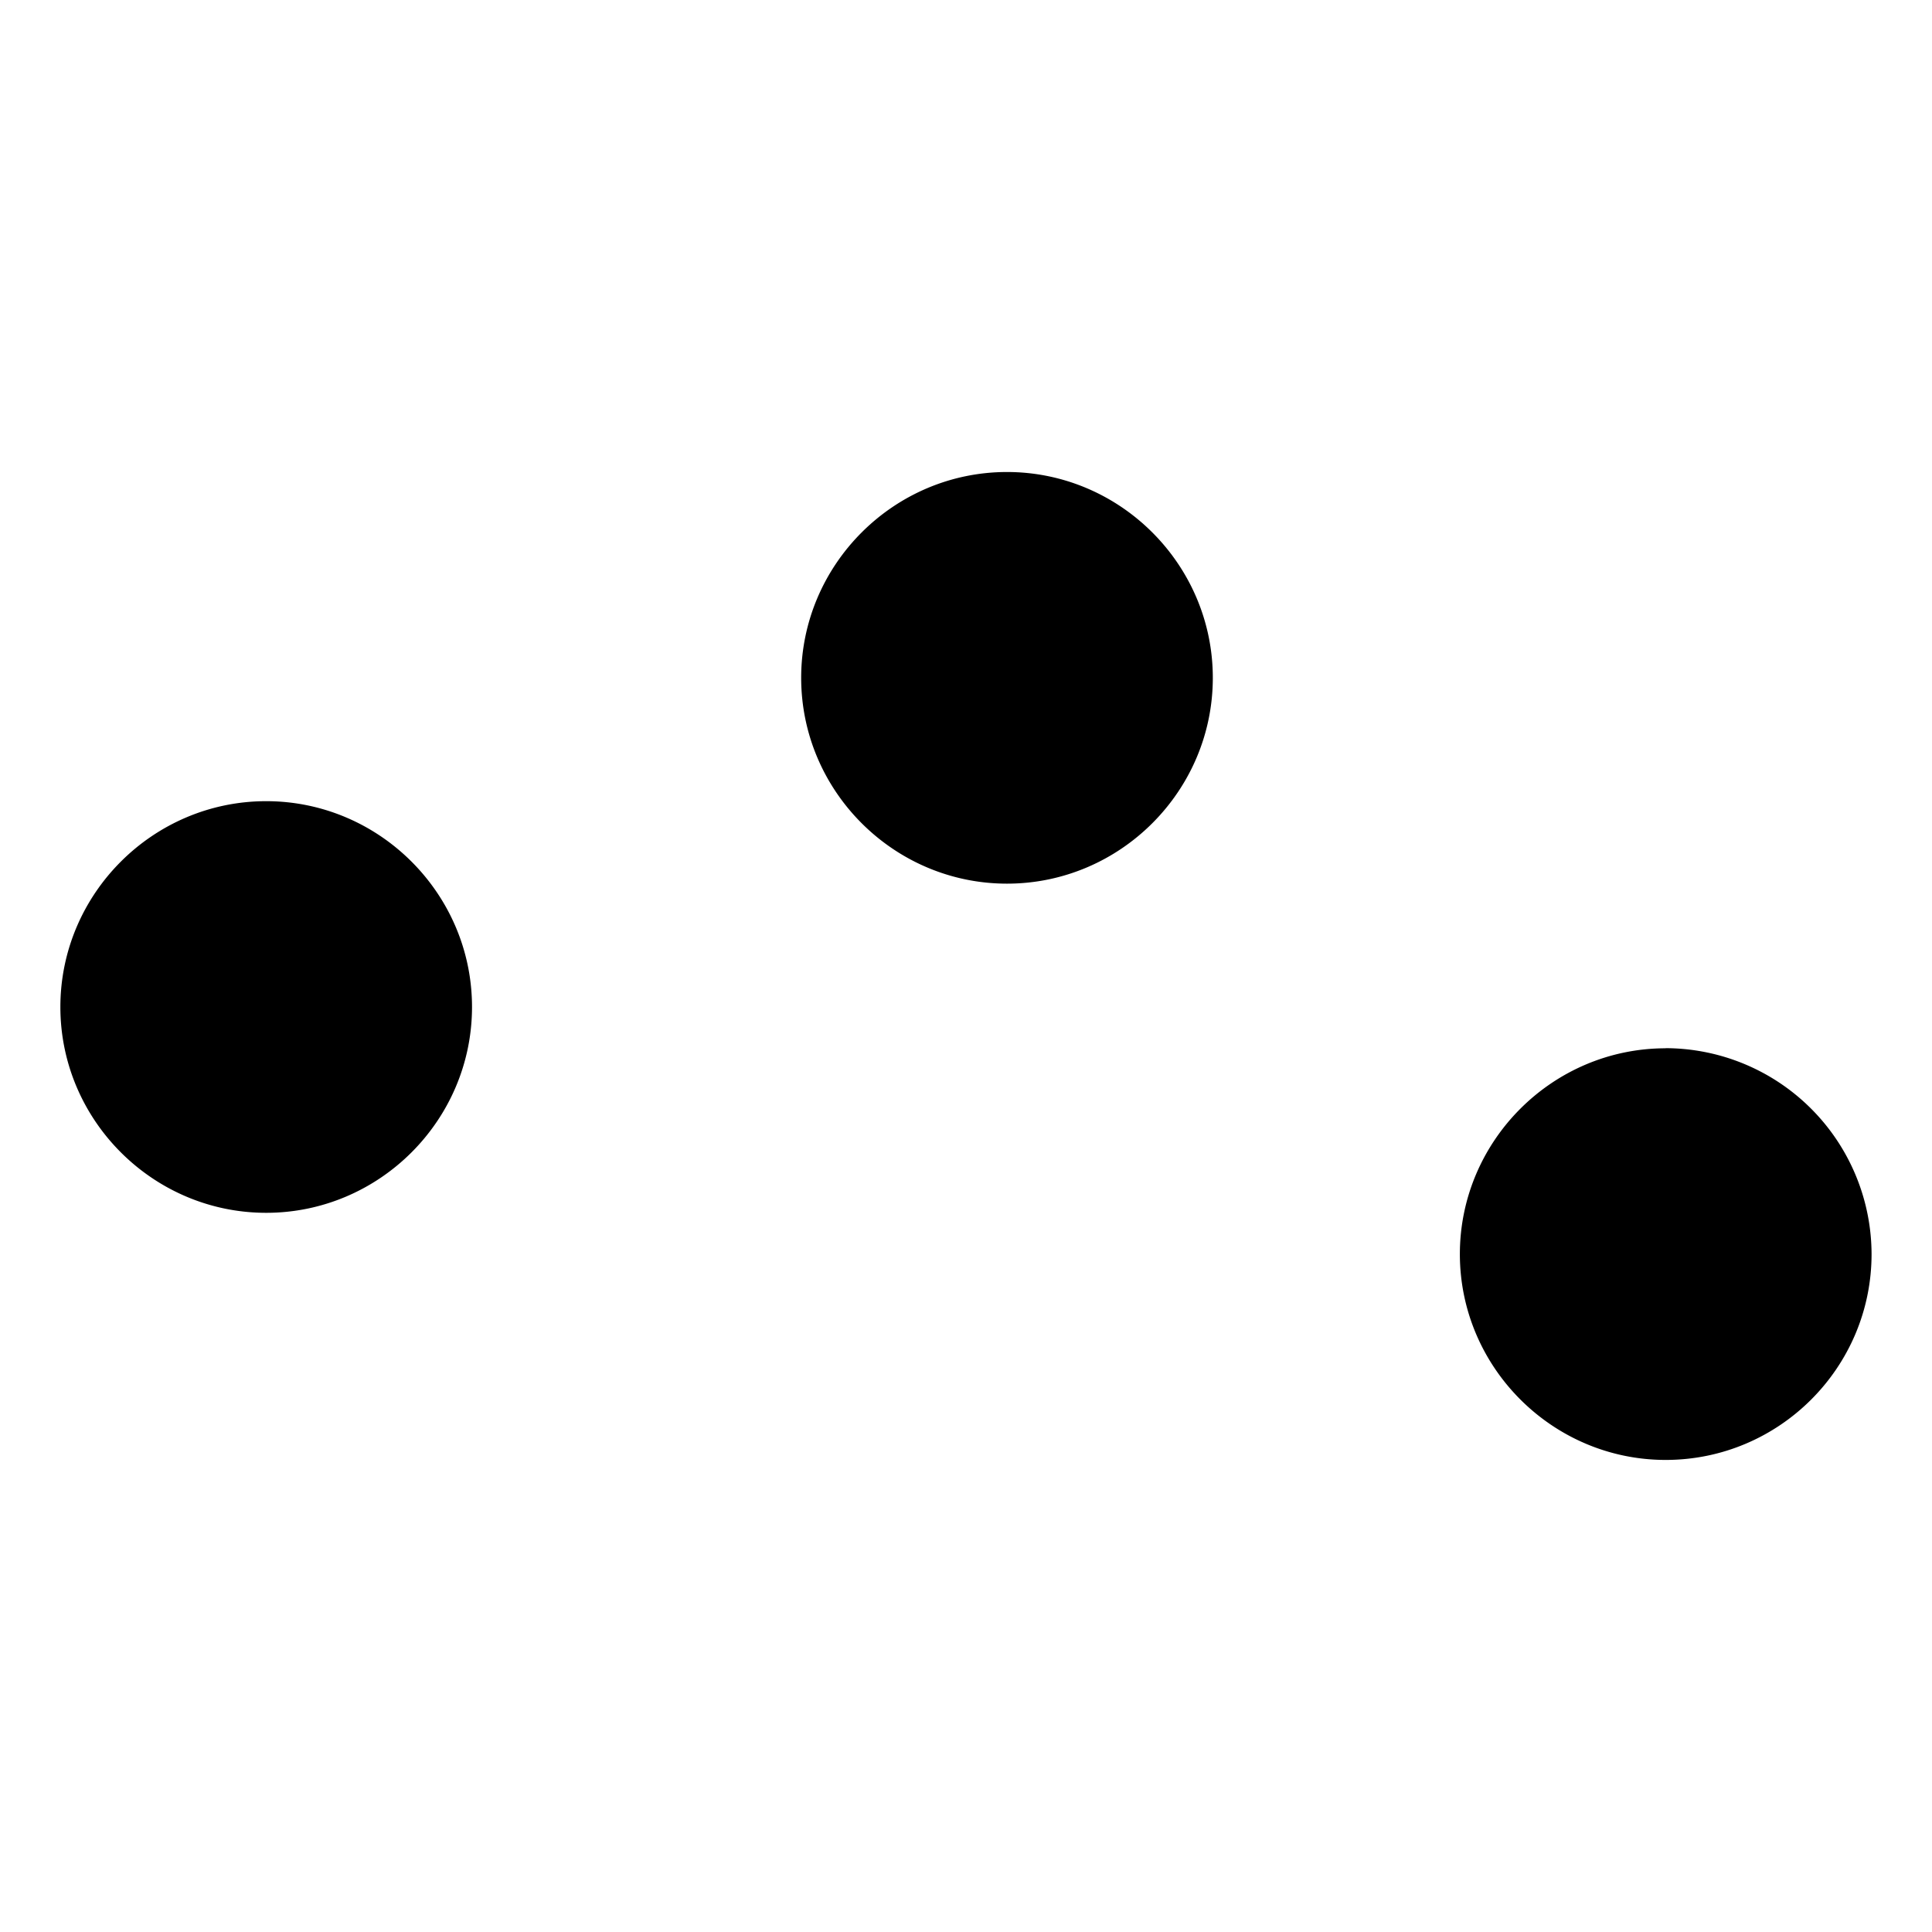 <svg xmlns="http://www.w3.org/2000/svg" viewBox="0 0 32 32"><path d="M4.409 13.27C2.534 13.27 1 14.804 1 16.679s1.534 3.409 3.409 3.409 3.409-1.534 3.409-3.409-1.534-3.409-3.409-3.409zm12.27-5.452c-1.875 0-3.409 1.534-3.409 3.409s1.534 3.409 3.409 3.409 3.409-1.534 3.409-3.409-1.534-3.409-3.409-3.409zm10.91 9.545c-1.875 0-3.409 1.534-3.409 3.409s1.534 3.409 3.409 3.409c1.88 0 3.41-1.53 3.41-3.41a3.42 3.42 0 00-3.41-3.41z"/></svg>